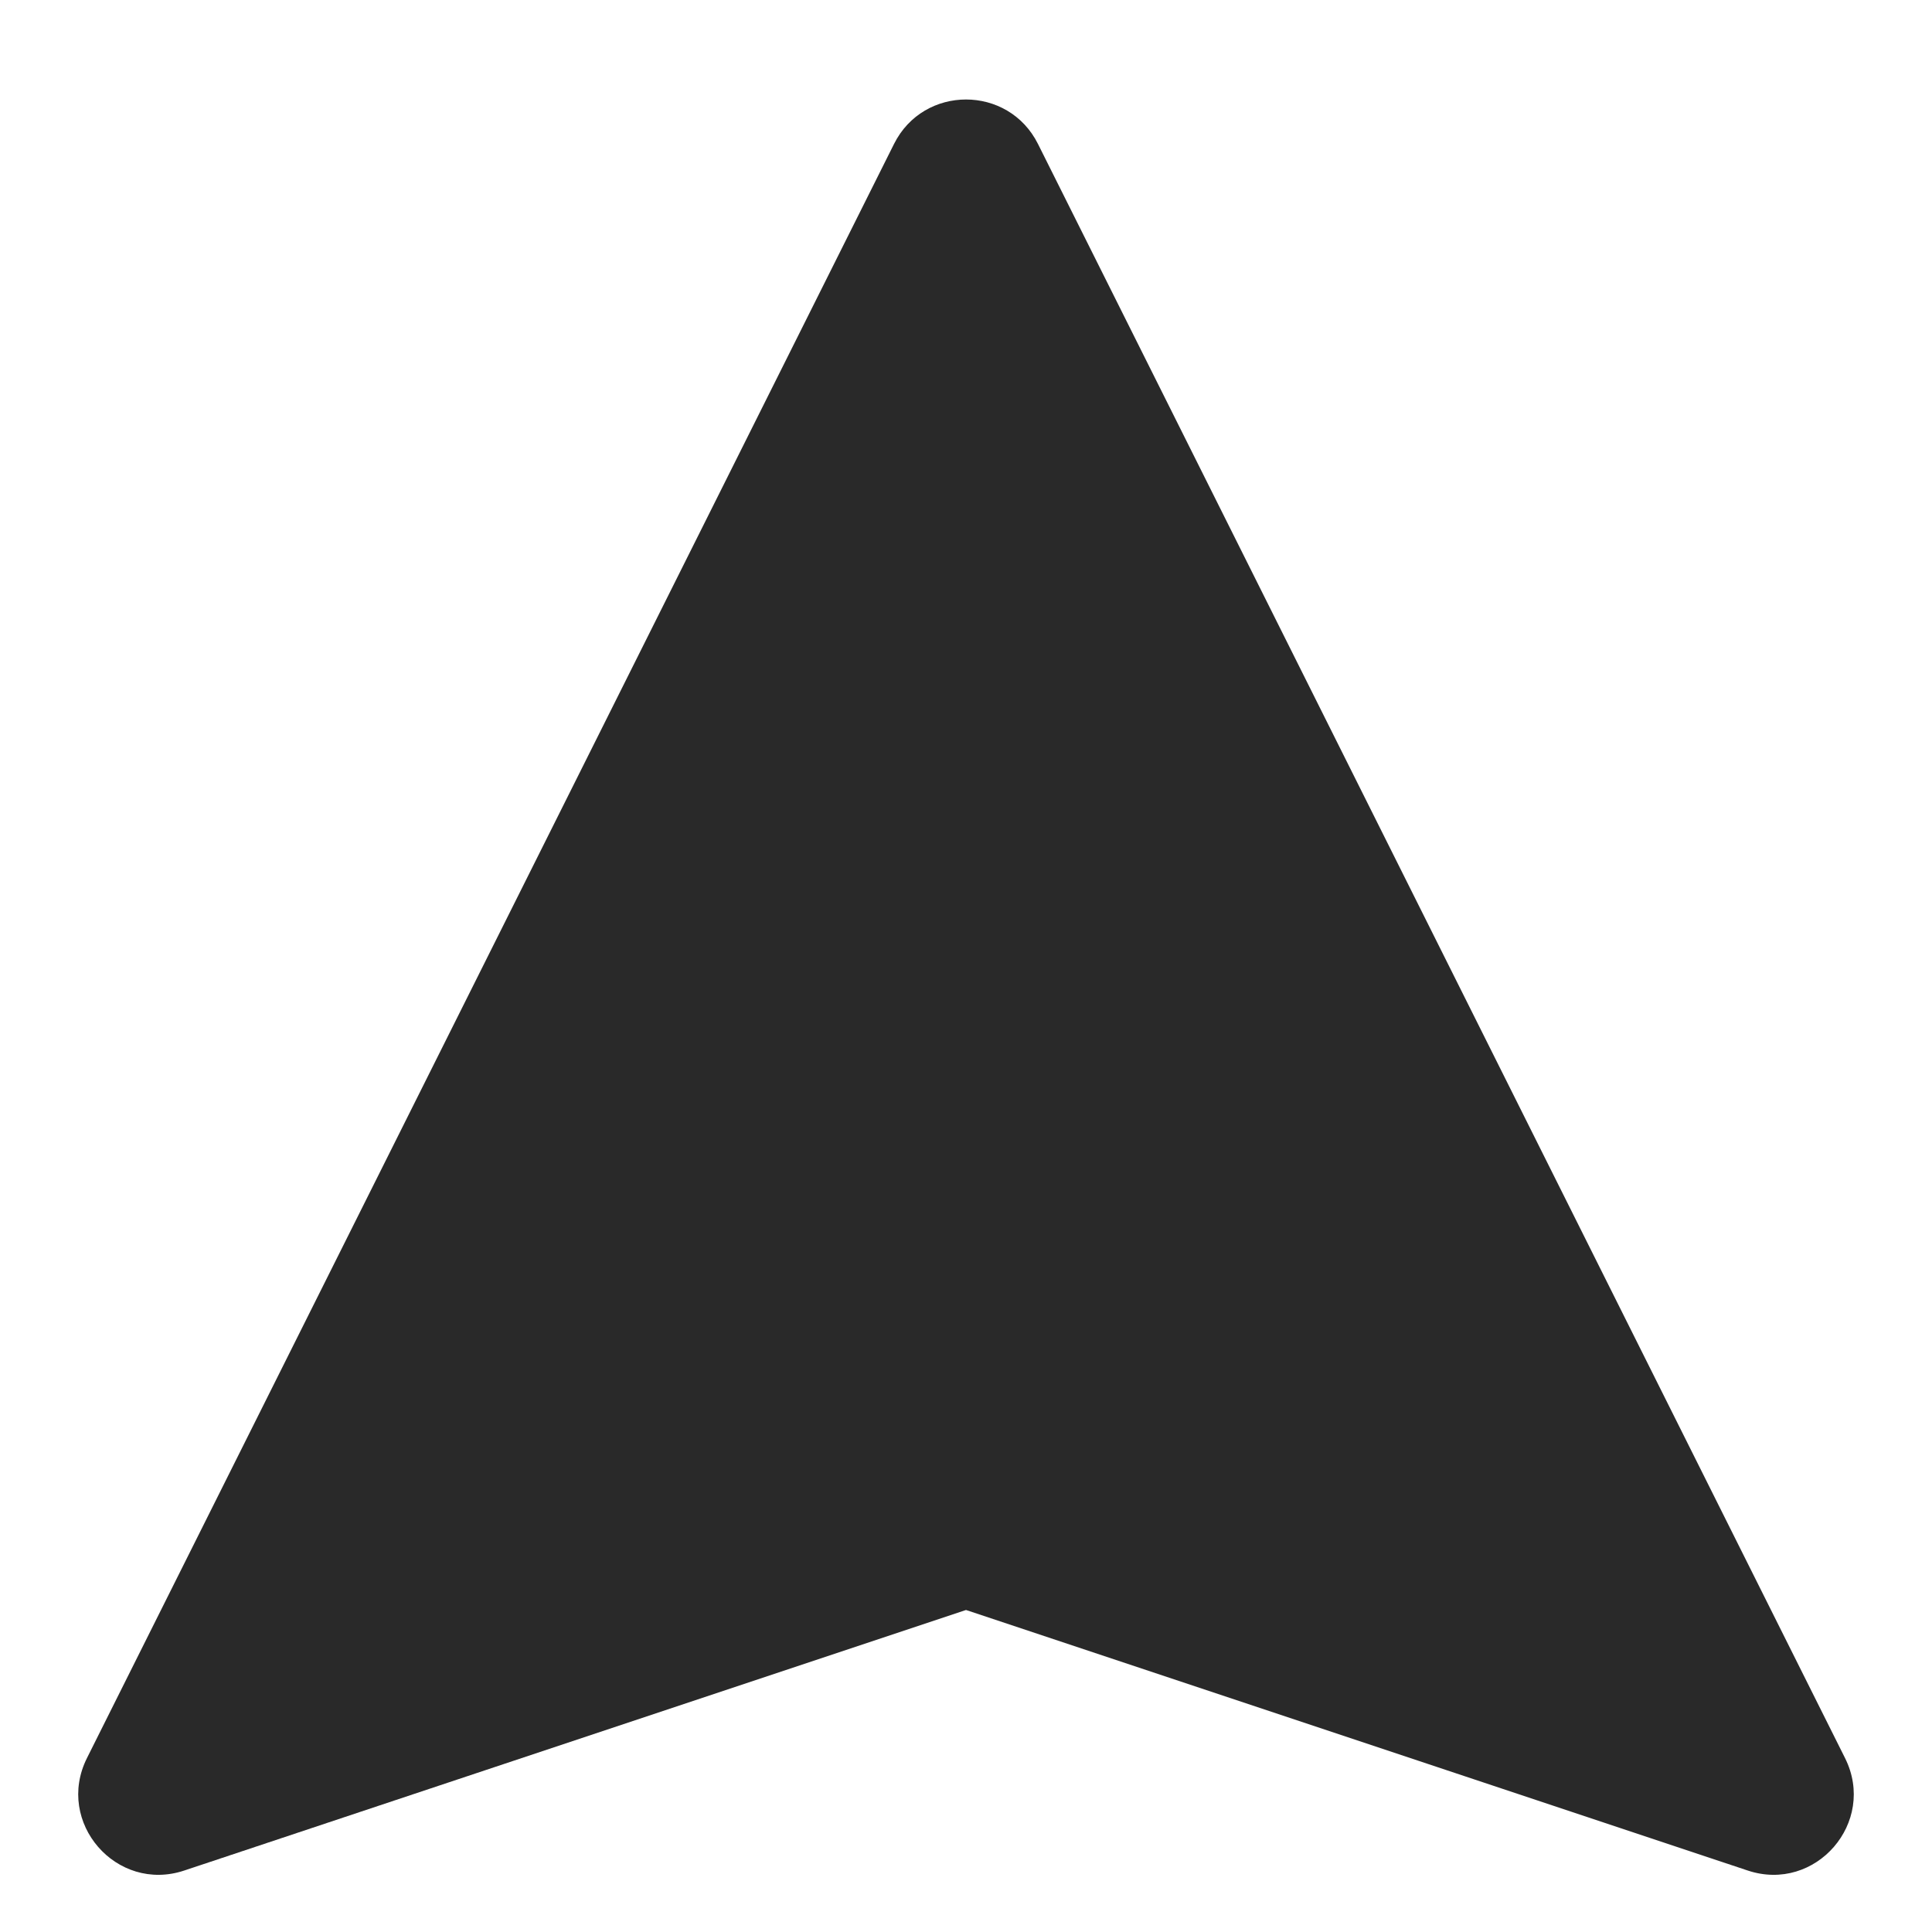 <svg id="vector" xmlns="http://www.w3.org/2000/svg" width="12" height="12" viewBox="0 0 12 12"><path fill="#141414" d="M0.54,10.92L5.553,0.894C5.737,0.526 6.263,0.526 6.447,0.894L11.46,10.92C11.659,11.319 11.277,11.759 10.855,11.618L6,10L1.145,11.618C0.723,11.759 0.341,11.319 0.54,10.92Z" fill-opacity="0.91" id="path_0"/></svg>